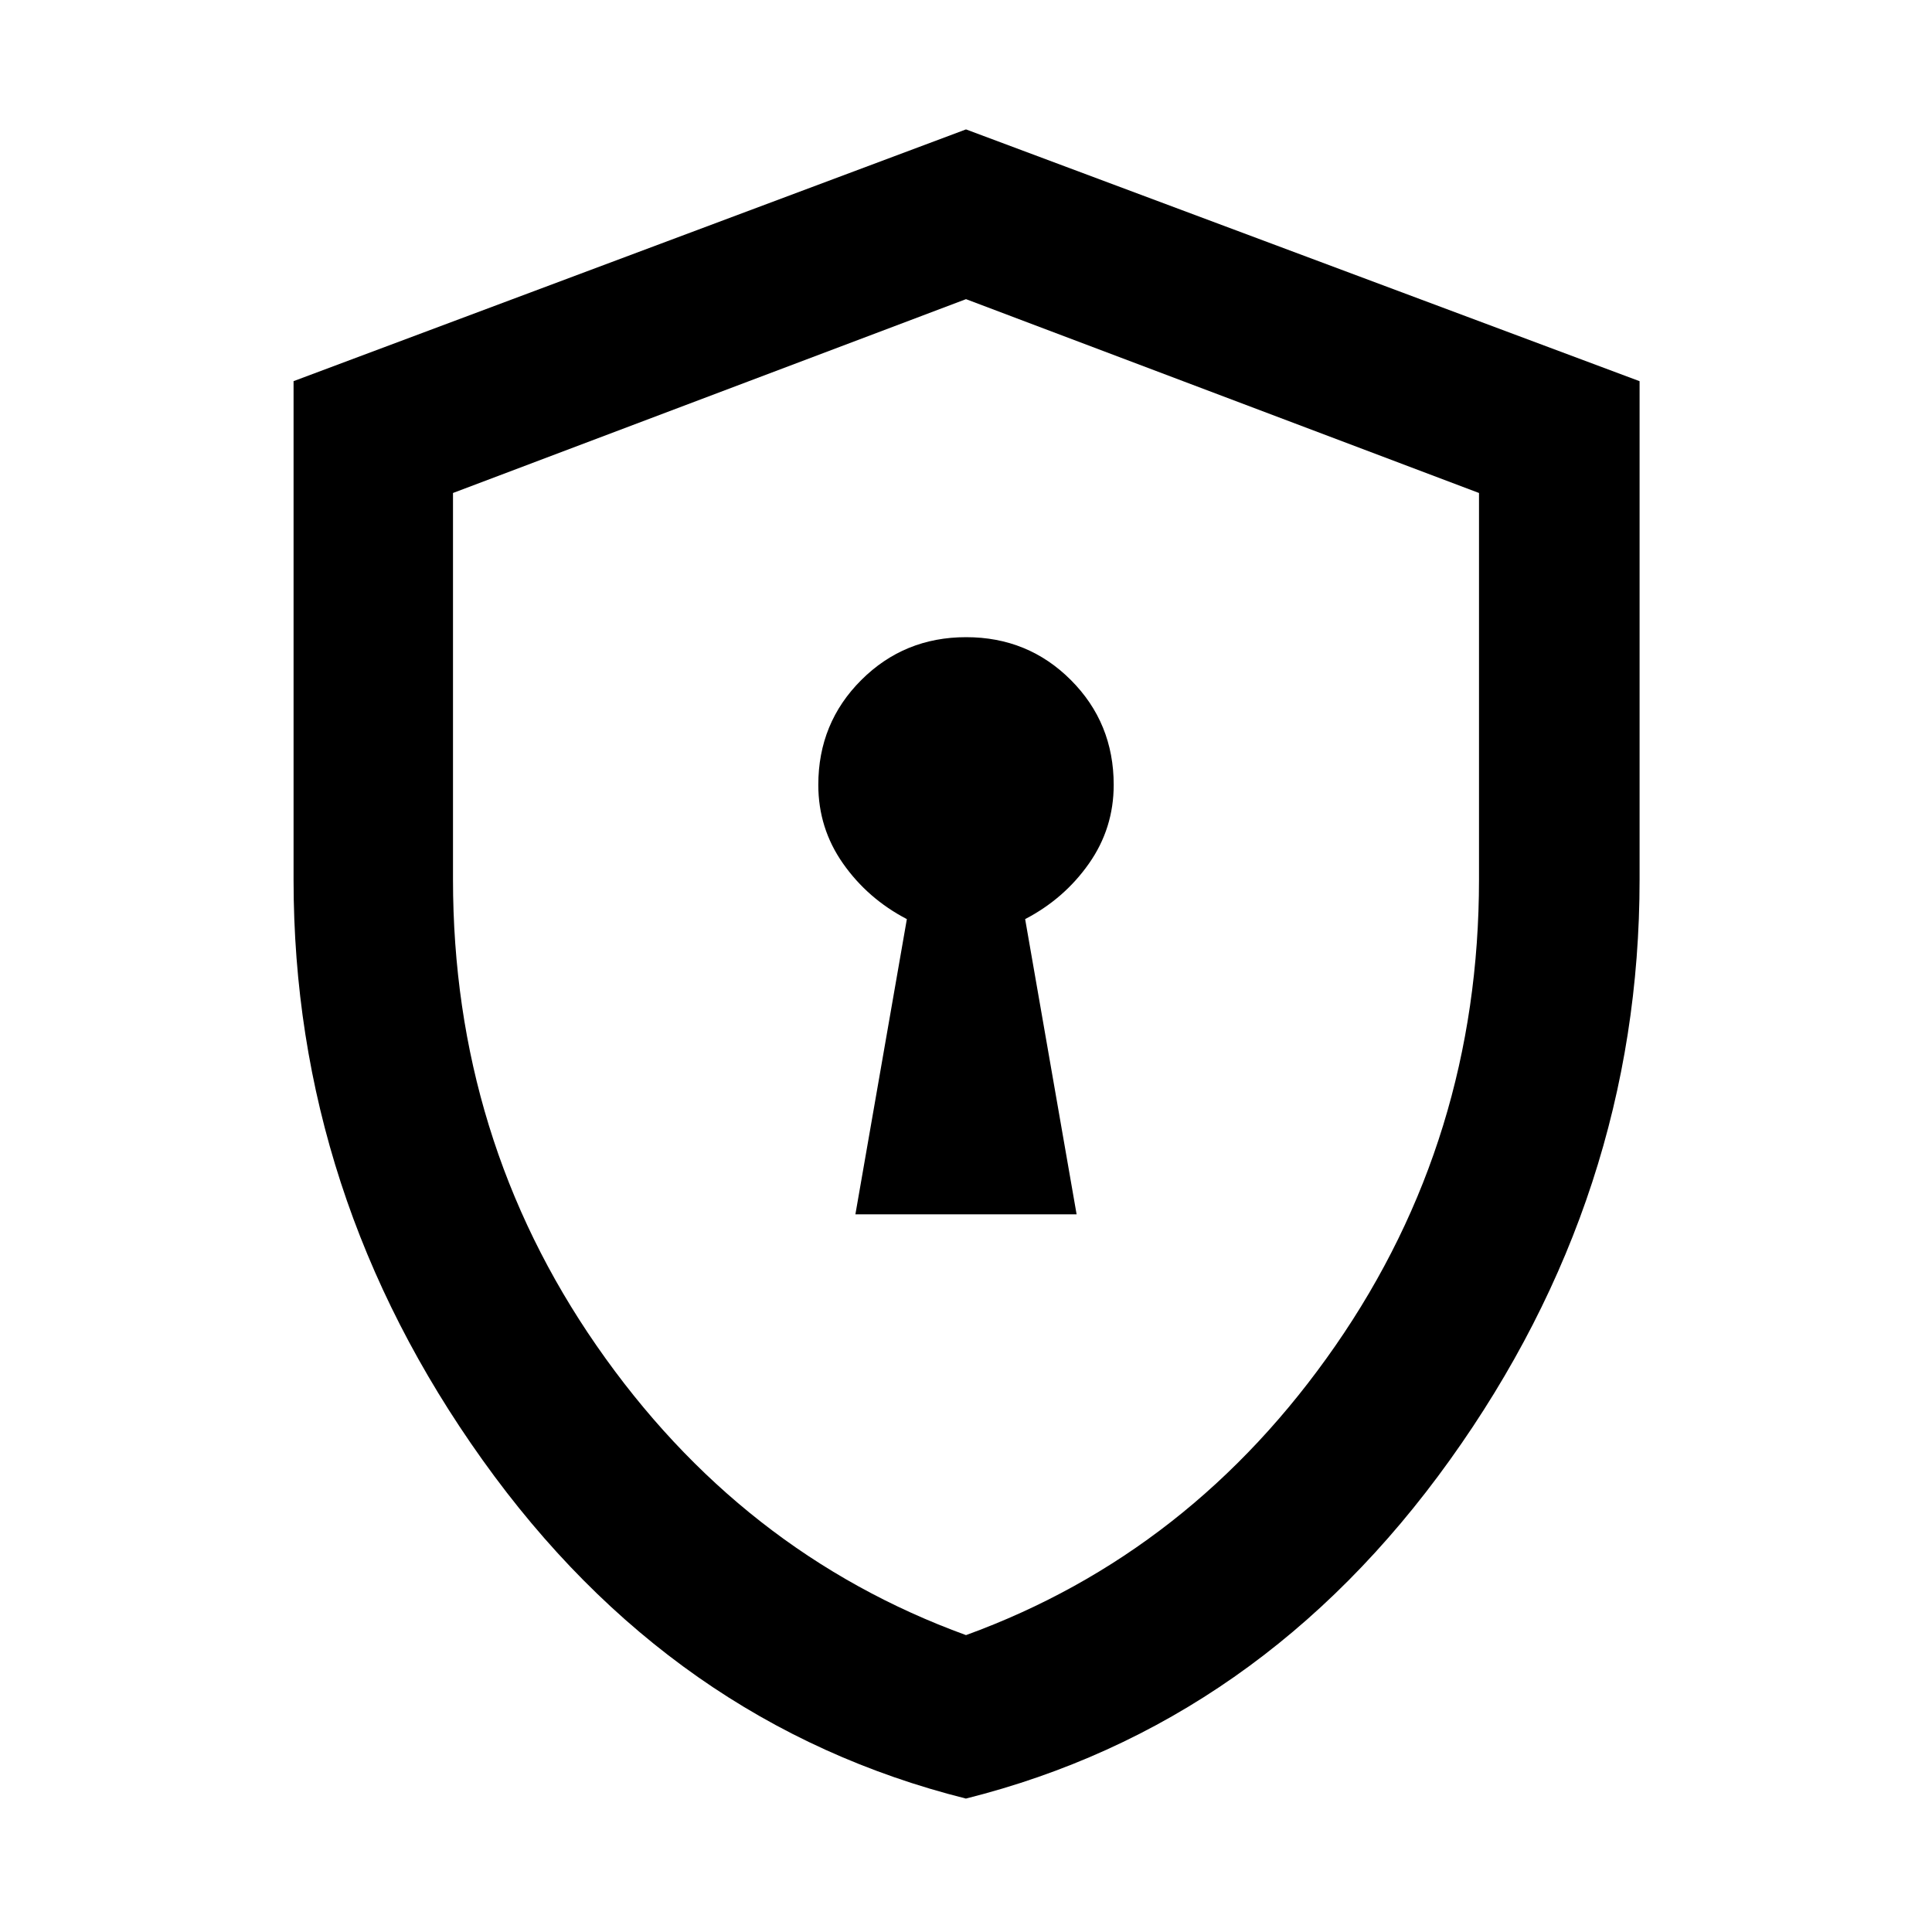 <svg xmlns="http://www.w3.org/2000/svg" height="48" viewBox="0 -960 960 960" width="48"><path d="M425.04-356.61h109.92L509.39-503.3q19.44-10.13 31.72-27.63 12.28-17.5 12.28-39.07 0-30.79-21.28-52.09-21.27-21.3-52.04-21.3t-52.11 21.3q-21.35 21.3-21.35 52.09 0 21.57 12.28 39.07t31.72 27.63l-25.57 146.69ZM479.96-66.3Q333.71-103 239.79-234.52q-93.92-131.51-93.92-288.3v-247.79L480-895.7l334.7 125.11V-523q0 156.85-94.24 288.43Q626.22-103 479.96-66.3Zm.04-81.22q112.17-40.83 183.54-143.78 71.37-102.96 71.37-231.8v-191.94L480-811.35l-254.91 96.31v191.94q0 128.84 71.37 231.8Q367.83-188.35 480-147.52Zm0-331.91Z"/></svg>